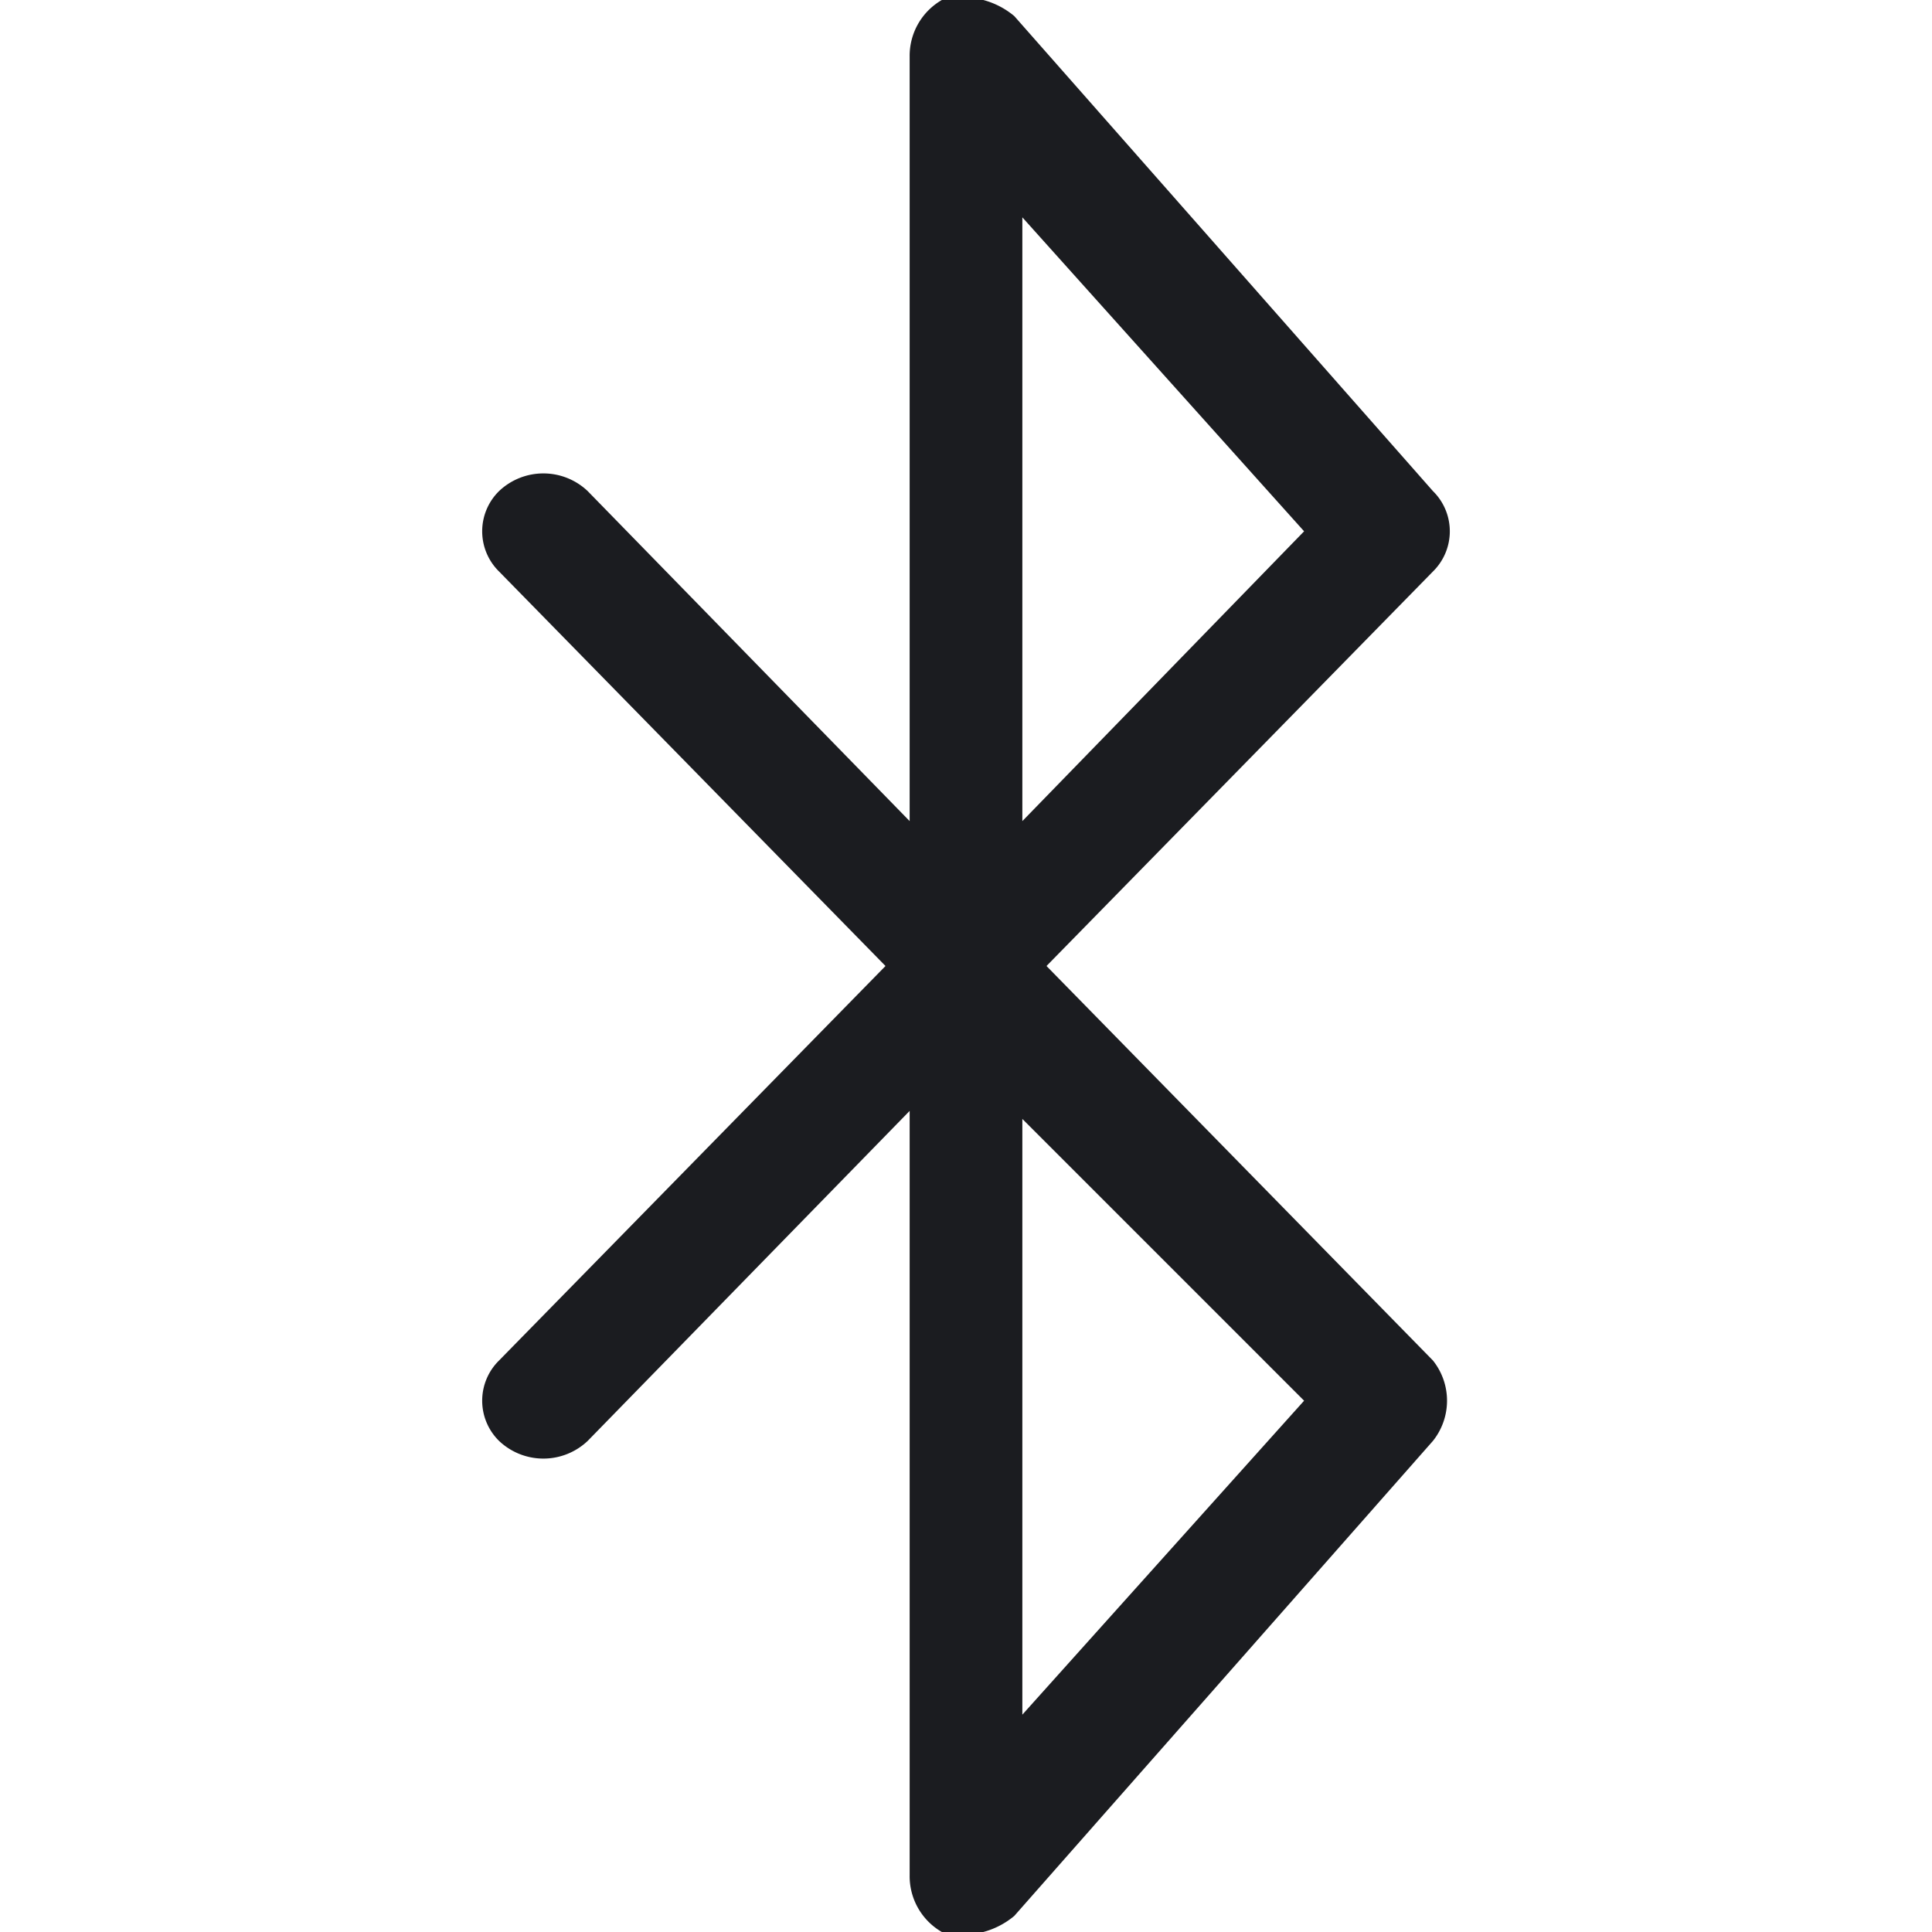 <svg xmlns="http://www.w3.org/2000/svg" width="24" height="24" viewBox="0 0 24 24"><title>settings_bluetooth</title><path d="M17.8,17.9a.8.8,0,0,0,0-1L13,12l4.8-4.9a.7.7,0,0,0,0-1L12.6.2a1,1,0,0,0-.9-.2.8.8,0,0,0-.4.7v9.5l-4-4.1a.8.8,0,0,0-1.1,0,.7.7,0,0,0,0,1L11,12,6.2,16.9a.7.7,0,0,0,0,1,.8.8,0,0,0,1.1,0l4-4.1v9.5a.8.8,0,0,0,.4.7,1,1,0,0,0,.9-.2ZM12.7,2.7l3.5,3.9-3.5,3.6Zm0,11.2,3.5,3.5-3.5,3.9Z" fill="#1b1c20"/></svg>